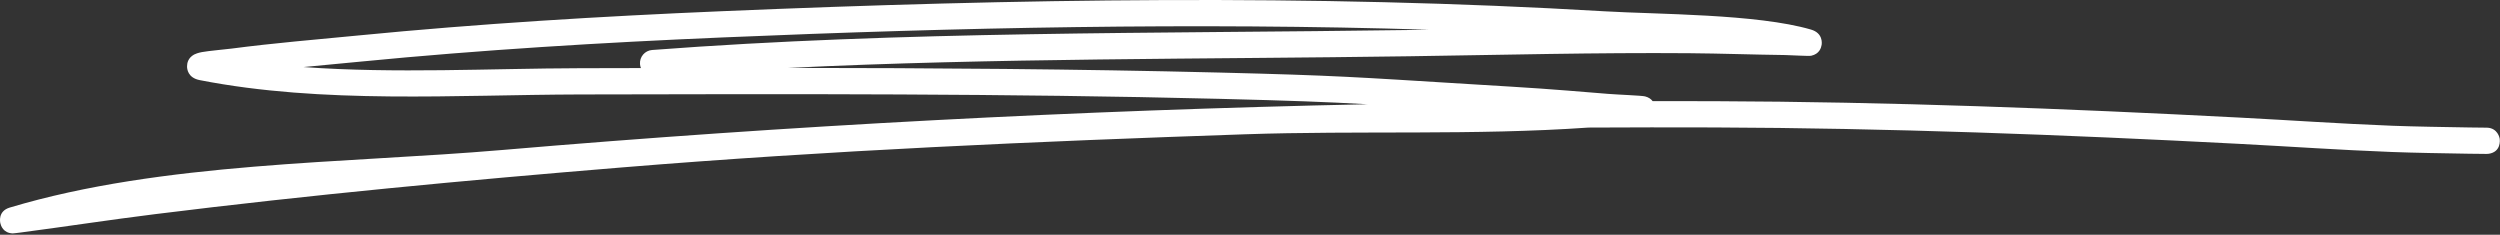 <svg width="426" height="40" viewBox="0 0 426 40" fill="none" xmlns="http://www.w3.org/2000/svg">
<rect x="0" y="0" width="426" height="40" fill="#333333" stroke="none"/>
<path fill-rule="evenodd" clip-rule="evenodd" d="M233.015 17.762C183.78 18.802 134.544 21.375 85.516 25.563C58.737 27.85 27.635 27.576 1.656 35.371C-0.391 35.986 0.018 37.859 0.062 38.044C0.152 38.429 0.527 39.71 2.165 39.772C2.294 39.777 3.171 39.665 3.513 39.621C11.162 38.614 18.789 37.44 26.444 36.489C52.888 33.196 79.398 30.713 105.954 28.532C141.204 25.636 176.751 24.087 212.096 22.884C231.45 22.219 251.261 23.097 270.681 21.738C277.794 21.699 284.918 21.693 292.042 21.716C321.829 21.822 351.583 22.951 381.331 24.5C390.893 24.998 398.196 25.535 407.568 25.898C411.13 26.038 416.783 26.133 420.708 26.195C421.279 26.206 422.71 26.217 423.331 26.223C423.415 26.234 423.499 26.234 423.582 26.234C423.884 26.228 424.035 26.211 424.063 26.206C426.194 25.893 425.998 23.891 425.937 23.578C425.925 23.511 425.612 21.816 423.789 21.755C423.515 21.744 421.541 21.733 420.781 21.721C416.884 21.66 411.275 21.565 407.741 21.431C398.392 21.067 391.106 20.53 381.56 20.033C351.745 18.484 321.919 17.349 292.059 17.242C288.569 17.231 285.086 17.226 281.608 17.231C281.35 16.896 280.953 16.588 280.322 16.426C279.746 16.275 275.608 16.13 274.008 15.995C262.456 15.05 262.797 15.089 250.081 14.312C230.823 13.132 227.893 12.864 207.869 12.366C183.36 11.757 158.846 11.589 134.332 11.572C169.538 9.872 204.978 10.102 240.134 9.587C256.031 9.358 271.923 8.944 287.82 9.067C293.278 9.112 298.73 9.313 304.187 9.38C305.317 9.397 308.219 9.593 308.638 9.498C310.025 9.19 310.321 8.156 310.405 7.652C310.45 7.362 310.651 5.639 308.588 5.036C299.378 2.351 282.385 2.458 273.438 1.926C223.336 -1.037 173.133 -0.21 123.008 1.91C102.313 2.782 81.685 4.029 61.074 6.042C53.866 6.741 46.642 7.339 39.462 8.279C38.299 8.43 35.676 8.648 34.407 8.877C33.753 9 33.289 9.179 33.071 9.296C32.053 9.872 31.88 10.722 31.874 11.293C31.868 11.706 31.975 13.255 34.032 13.652C54.962 17.751 77.732 16.152 98.774 16.096C135.103 16.007 171.439 15.934 207.757 16.84C220.042 17.147 225.869 17.365 233.015 17.762ZM243.477 5.064C203.396 3.817 163.269 4.683 123.193 6.377C102.582 7.25 82.038 8.491 61.51 10.493C58.239 10.812 54.974 11.108 51.708 11.427C67.382 12.551 83.536 11.667 98.763 11.623L109.214 11.6C109.13 11.388 109.074 11.159 109.057 10.924C108.962 9.693 109.885 8.614 111.115 8.519C153.903 5.27 197.194 5.74 240.072 5.114C241.207 5.097 242.342 5.08 243.477 5.064Z" fill="white"/>
</svg>
